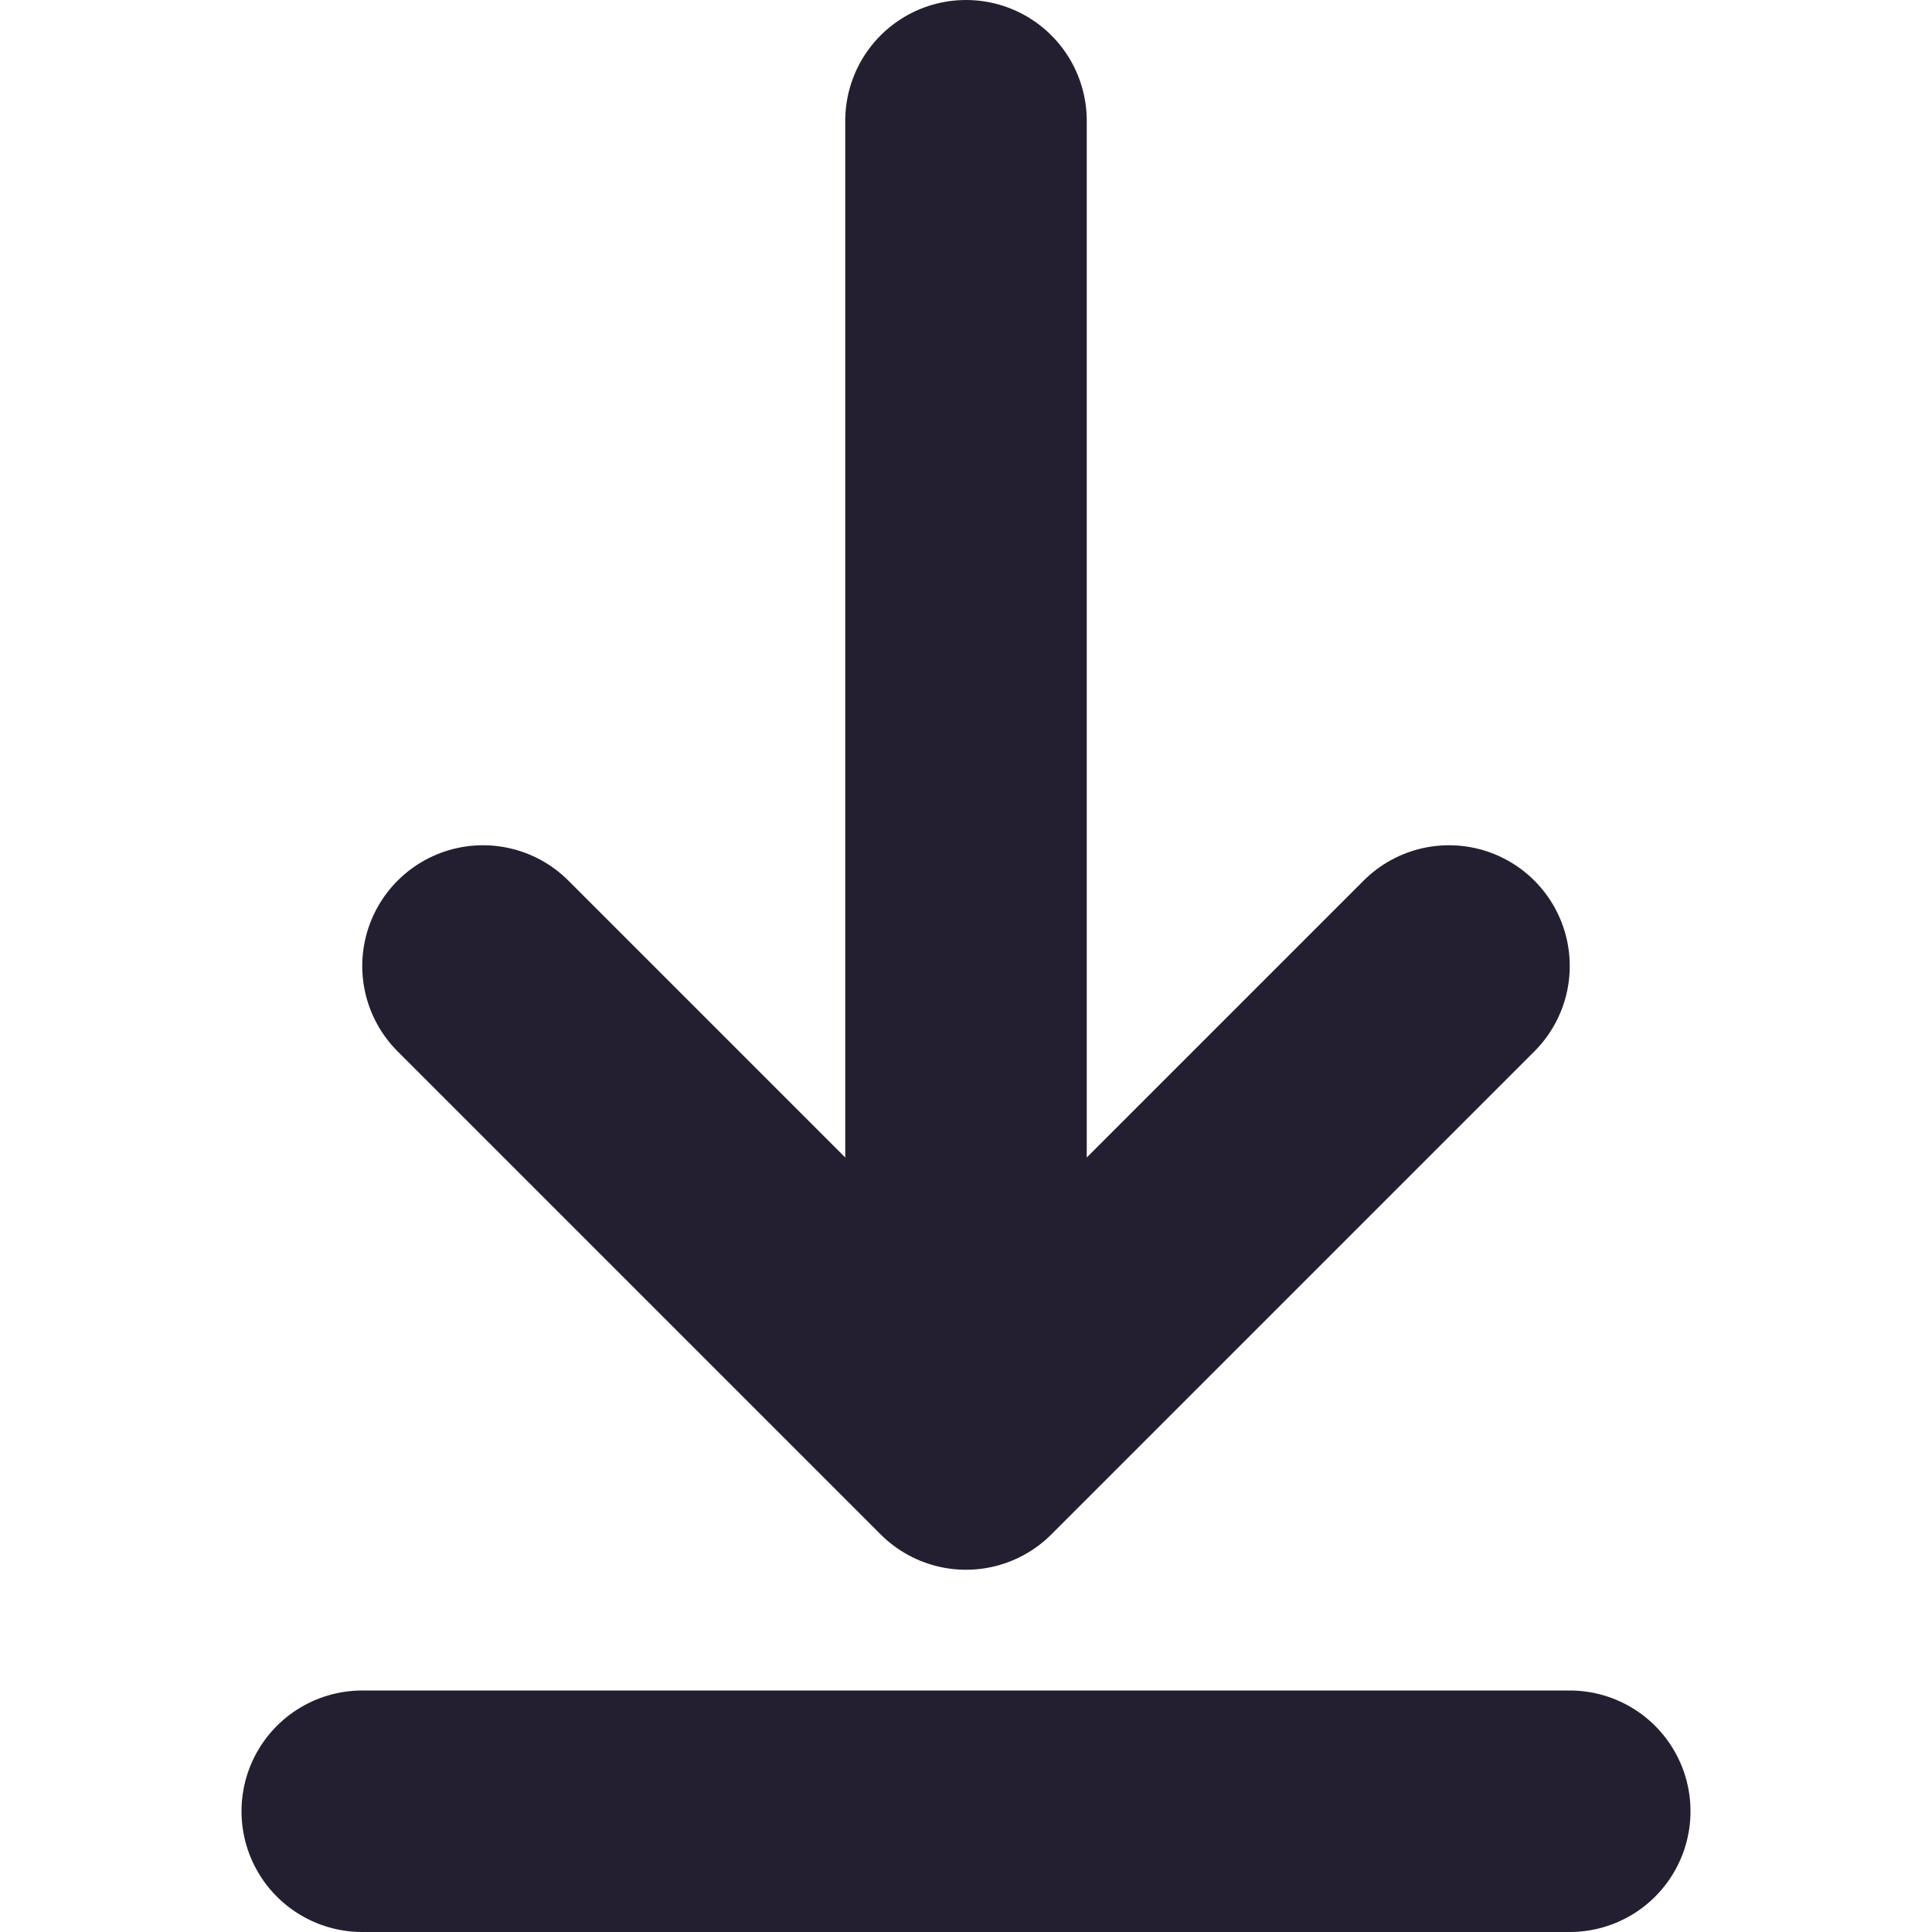 <svg xmlns="http://www.w3.org/2000/svg" width="16" height="16" fill="none">
  <path class="foreground-stroke" stroke="#241F30" stroke-linecap="round" stroke-linejoin="round" stroke-width="2" d="M8 1v11m0 0 4-4m-4 4L4 8"/>
  <path class="foreground-stroke" stroke="#241F30" stroke-linecap="round" stroke-width="2" d="M3 15h10"/>
</svg>
